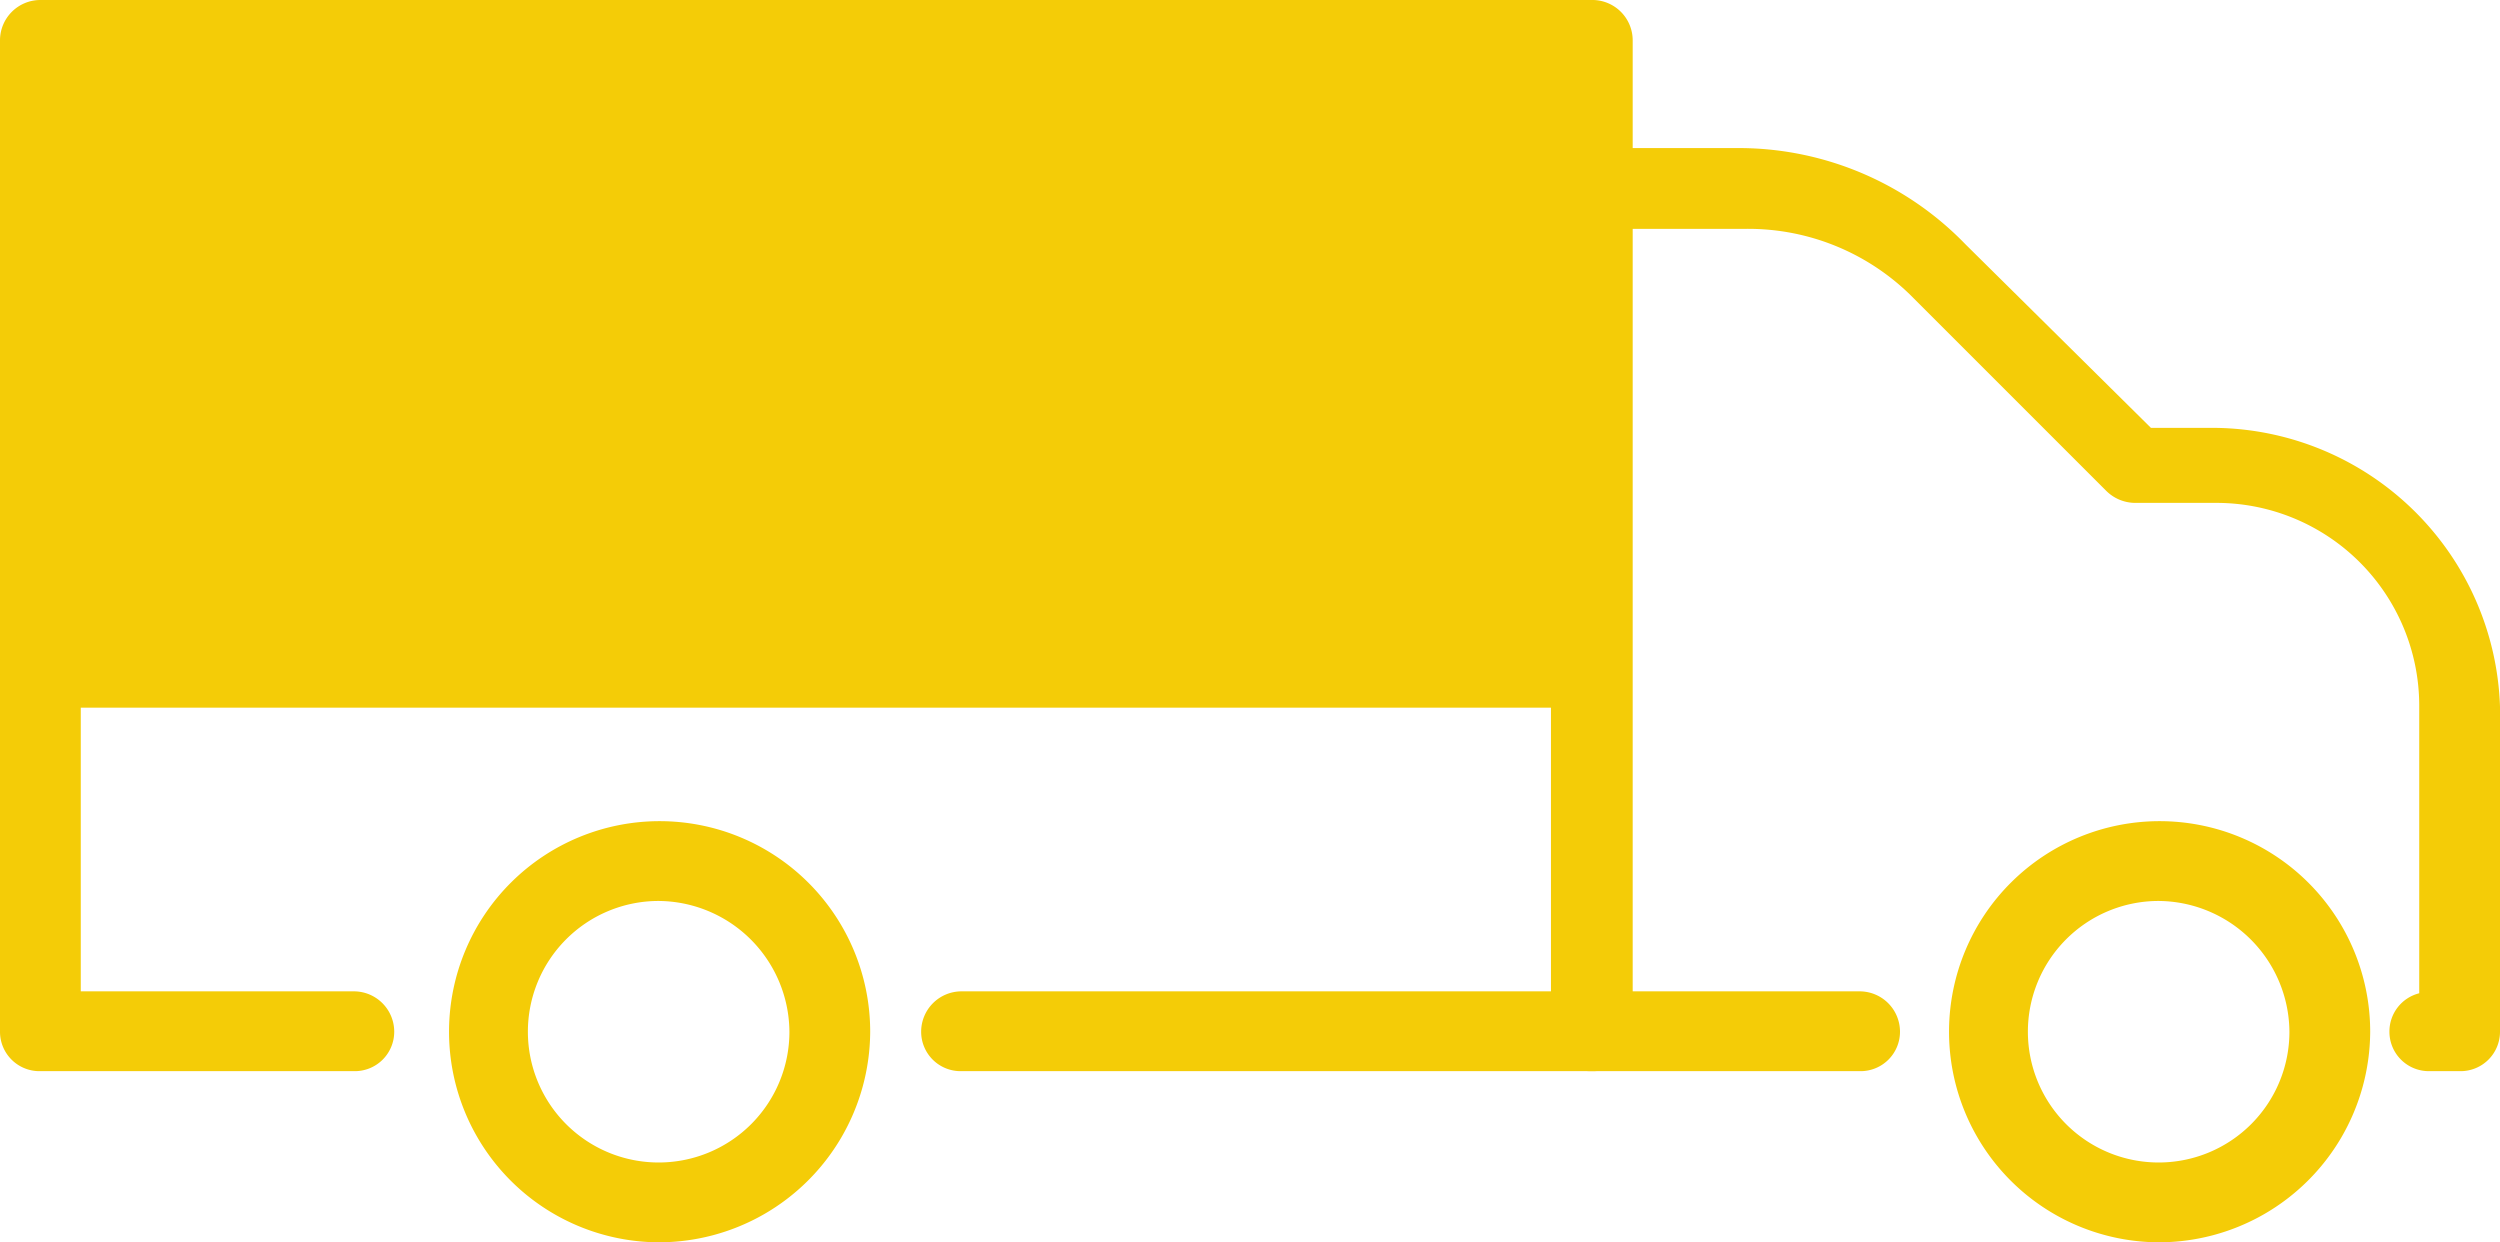 <svg id="Layer_1" data-name="Layer 1" xmlns="http://www.w3.org/2000/svg" width="26" height="12.92" viewBox="0 0 26 12.92">
  <defs>
    <style>
      .cls-1 {
        fill: #f4cc07;
      }
    </style>
  </defs>
  <title>trackingOrderDHL_v1</title>
  <g>
    <path class="cls-1" d="M19.34,11.14H16.55a.41.41,0,0,1-.42-.41.42.42,0,0,1,.42-.42h2.79a.42.42,0,0,1,.42.42A.41.41,0,0,1,19.34,11.14Z"/>
    <path class="cls-1" d="M25.58,11.14h-.31a.41.41,0,0,1-.42-.41.41.41,0,0,1,.31-.4v-3a2.11,2.11,0,0,0-2.11-2.1H22.2a.43.43,0,0,1-.3-.13l-2-2a2.41,2.41,0,0,0-1.74-.72H16.55a.42.42,0,0,1,0-.84h1.56a3.28,3.28,0,0,1,2.33,1l1.93,1.91h.68A3,3,0,0,1,26,7.35v3.38A.41.41,0,0,1,25.58,11.14Z"/>
    <path class="cls-1" d="M6.84,12.92a2.19,2.19,0,1,1,2.21-2.19A2.2,2.2,0,0,1,6.84,12.92Zm0-3.55a1.36,1.36,0,1,0,1.37,1.36A1.37,1.37,0,0,0,6.84,9.37Z"/>
    <path class="cls-1" d="M22.44,12.92a2.19,2.19,0,1,1,2.21-2.19A2.2,2.2,0,0,1,22.44,12.92Zm0-3.55a1.36,1.36,0,1,0,1.37,1.36A1.37,1.37,0,0,0,22.44,9.37Z"/>
    <path class="cls-1" d="M16.55,0H.42A.42.42,0,0,0,0,.42V10.73a.41.41,0,0,0,.42.41H3.68a.41.41,0,0,0,.42-.41.42.42,0,0,0-.42-.42H.84V6.9H16.13v3.41H10a.42.42,0,0,0-.42.42.41.41,0,0,0,.42.41h6.56a.41.41,0,0,0,.42-.41V.42A.42.42,0,0,0,16.55,0Z"/>
    <path class="cls-1" d="M16.55,7.36H.42A.42.42,0,0,1,0,6.94a.41.41,0,0,1,.42-.41H16.55a.41.41,0,0,1,.42.41A.42.42,0,0,1,16.55,7.36Z"/>
  </g>
</svg>
